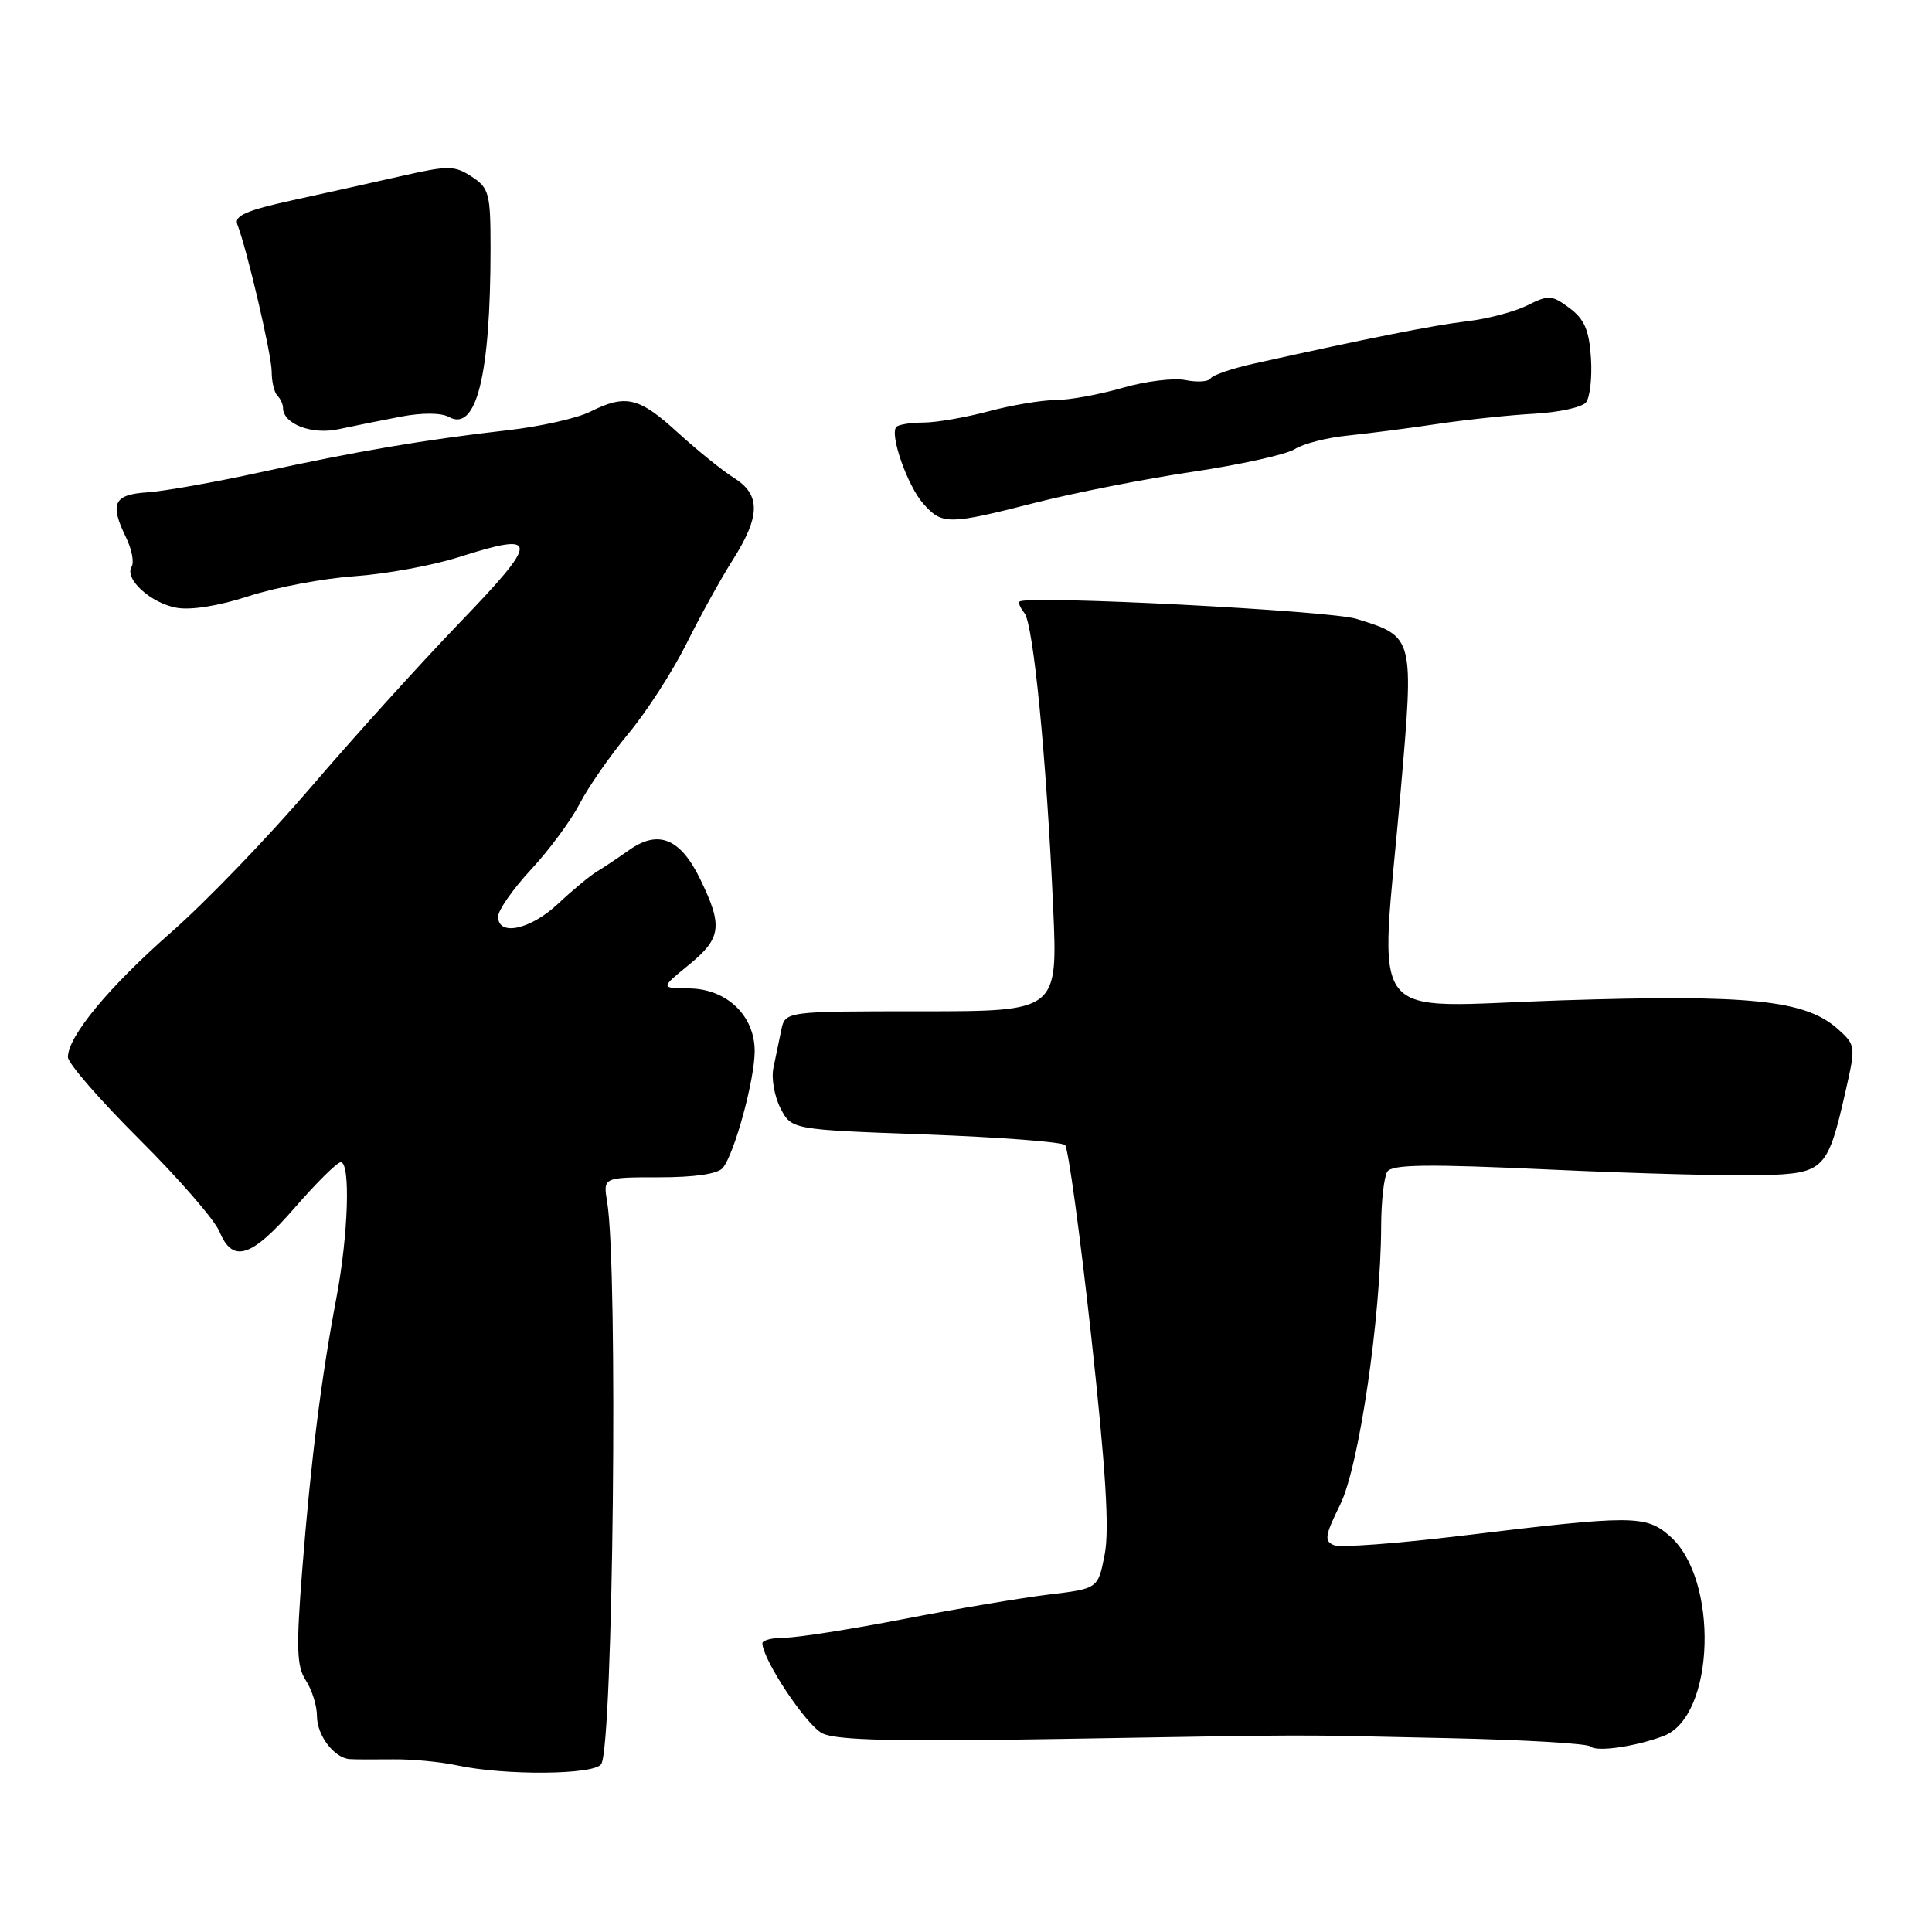 <?xml version="1.0" encoding="UTF-8" standalone="no"?>
<!DOCTYPE svg PUBLIC "-//W3C//DTD SVG 1.1//EN" "http://www.w3.org/Graphics/SVG/1.1/DTD/svg11.dtd" >
<svg xmlns="http://www.w3.org/2000/svg" xmlns:xlink="http://www.w3.org/1999/xlink" version="1.1" viewBox="0 0 256 256">
 <g >
 <path fill="currentColor"
d=" M 79.67 233.75 C 81.25 231.22 81.92 167.98 80.45 159.25 C 79.91 156.00 79.91 156.00 87.33 156.00 C 92.06 156.00 95.13 155.55 95.78 154.75 C 97.33 152.85 100.00 143.06 100.00 139.27 C 100.00 134.56 96.28 131.01 91.30 130.97 C 87.50 130.93 87.50 130.93 91.25 127.87 C 95.60 124.32 95.81 122.72 92.78 116.49 C 90.16 111.09 87.24 109.89 83.36 112.64 C 81.92 113.66 79.99 114.95 79.07 115.50 C 78.16 116.05 75.85 117.96 73.95 119.75 C 70.30 123.18 66.00 124.11 66.00 121.46 C 66.00 120.61 67.97 117.80 70.37 115.21 C 72.78 112.62 75.67 108.70 76.81 106.50 C 77.94 104.30 80.84 100.13 83.25 97.23 C 85.66 94.33 89.12 88.97 90.94 85.33 C 92.75 81.68 95.53 76.65 97.12 74.15 C 100.77 68.39 100.81 65.55 97.25 63.32 C 95.74 62.38 92.38 59.66 89.79 57.30 C 84.66 52.61 82.91 52.20 78.17 54.57 C 76.44 55.43 71.53 56.53 67.26 57.01 C 56.27 58.26 47.16 59.81 34.50 62.58 C 28.45 63.90 21.70 65.10 19.50 65.24 C 15.05 65.53 14.50 66.72 16.73 71.28 C 17.47 72.81 17.79 74.52 17.44 75.09 C 16.45 76.70 19.94 79.90 23.39 80.53 C 25.29 80.88 29.02 80.28 33.00 78.98 C 36.58 77.82 42.88 76.63 47.00 76.35 C 51.12 76.06 57.31 74.93 60.73 73.84 C 71.54 70.39 71.56 71.45 60.90 82.52 C 55.62 88.01 46.71 97.86 41.10 104.42 C 35.49 110.97 27.20 119.58 22.66 123.55 C 14.41 130.79 9.00 137.33 9.00 140.07 C 9.00 140.88 13.26 145.78 18.46 150.96 C 23.66 156.14 28.44 161.64 29.08 163.19 C 30.84 167.43 33.30 166.65 39.08 160.00 C 41.95 156.70 44.68 154.00 45.15 154.00 C 46.47 154.00 46.15 163.68 44.57 172.00 C 42.57 182.55 41.19 193.50 40.05 207.98 C 39.23 218.44 39.31 220.82 40.54 222.69 C 41.34 223.92 42.00 226.04 42.00 227.39 C 42.00 229.95 44.27 232.93 46.32 233.09 C 46.97 233.14 49.52 233.15 52.00 233.12 C 54.48 233.08 58.30 233.44 60.50 233.91 C 66.91 235.29 78.76 235.19 79.67 233.75 Z  M 220.45 230.02 C 227.27 227.43 227.80 209.19 221.23 203.51 C 218.03 200.74 216.39 200.74 193.42 203.52 C 185.13 204.52 177.64 205.08 176.79 204.75 C 175.44 204.23 175.54 203.51 177.60 199.33 C 180.08 194.26 182.96 174.66 183.01 162.50 C 183.02 159.20 183.39 155.94 183.82 155.26 C 184.44 154.28 189.11 154.22 205.55 154.98 C 217.07 155.51 229.69 155.84 233.59 155.72 C 241.75 155.47 242.18 155.03 244.57 144.50 C 245.91 138.61 245.89 138.46 243.50 136.33 C 239.22 132.51 231.91 131.75 206.91 132.55 C 180.41 133.39 182.84 136.52 185.58 105.01 C 187.38 84.28 187.40 84.37 179.73 82.00 C 176.19 80.90 136.45 78.86 135.11 79.70 C 134.89 79.84 135.18 80.53 135.74 81.23 C 136.93 82.70 138.66 100.41 139.55 120.25 C 140.16 134.00 140.16 134.00 122.10 134.00 C 104.04 134.00 104.04 134.00 103.52 136.50 C 103.23 137.87 102.77 140.13 102.48 141.51 C 102.19 142.89 102.62 145.29 103.42 146.85 C 104.89 149.68 104.89 149.68 122.63 150.32 C 132.38 150.68 140.71 151.31 141.13 151.73 C 141.55 152.15 143.10 163.50 144.58 176.95 C 146.52 194.66 147.02 202.66 146.38 205.95 C 145.50 210.50 145.50 210.50 139.00 211.28 C 135.43 211.71 126.76 213.17 119.74 214.53 C 112.73 215.89 105.64 217.00 103.99 217.00 C 102.35 217.00 101.01 217.34 101.02 217.75 C 101.09 219.98 106.85 228.63 108.97 229.68 C 110.83 230.60 118.70 230.79 140.47 230.42 C 175.83 229.83 170.00 229.84 191.77 230.31 C 201.82 230.53 210.36 231.02 210.75 231.42 C 211.52 232.18 216.75 231.43 220.45 230.02 Z  M 137.16 66.62 C 142.30 65.31 151.68 63.46 158.00 62.52 C 164.32 61.58 170.42 60.23 171.55 59.52 C 172.67 58.80 175.82 57.99 178.55 57.72 C 181.27 57.44 186.65 56.75 190.50 56.17 C 194.35 55.60 200.13 54.99 203.33 54.82 C 206.54 54.64 209.61 53.97 210.14 53.33 C 210.68 52.68 210.98 50.03 210.81 47.43 C 210.57 43.74 209.94 42.29 207.97 40.82 C 205.63 39.08 205.20 39.05 202.37 40.47 C 200.68 41.31 197.09 42.26 194.40 42.57 C 189.98 43.09 181.21 44.83 166.20 48.17 C 163.29 48.81 160.69 49.70 160.41 50.14 C 160.14 50.58 158.64 50.68 157.07 50.36 C 155.50 50.05 151.74 50.52 148.71 51.40 C 145.67 52.28 141.69 53.01 139.85 53.01 C 138.01 53.02 134.03 53.69 131.00 54.50 C 127.97 55.31 124.11 55.98 122.42 55.99 C 120.72 55.99 119.08 56.25 118.78 56.56 C 117.83 57.50 120.24 64.38 122.35 66.75 C 124.84 69.56 125.67 69.55 137.16 66.62 Z  M 53.16 55.20 C 55.97 54.67 58.48 54.69 59.48 55.25 C 63.13 57.29 65.00 49.70 65.00 32.88 C 65.00 25.63 64.81 24.92 62.51 23.41 C 60.23 21.92 59.43 21.91 53.26 23.31 C 49.54 24.15 42.99 25.61 38.69 26.55 C 32.70 27.86 31.02 28.60 31.44 29.71 C 32.76 33.14 36.00 47.04 36.00 49.25 C 36.00 50.58 36.34 52.00 36.75 52.42 C 37.16 52.83 37.50 53.56 37.50 54.04 C 37.50 56.18 41.31 57.64 44.87 56.87 C 46.87 56.44 50.60 55.69 53.16 55.20 Z "/>
</g>
</svg>